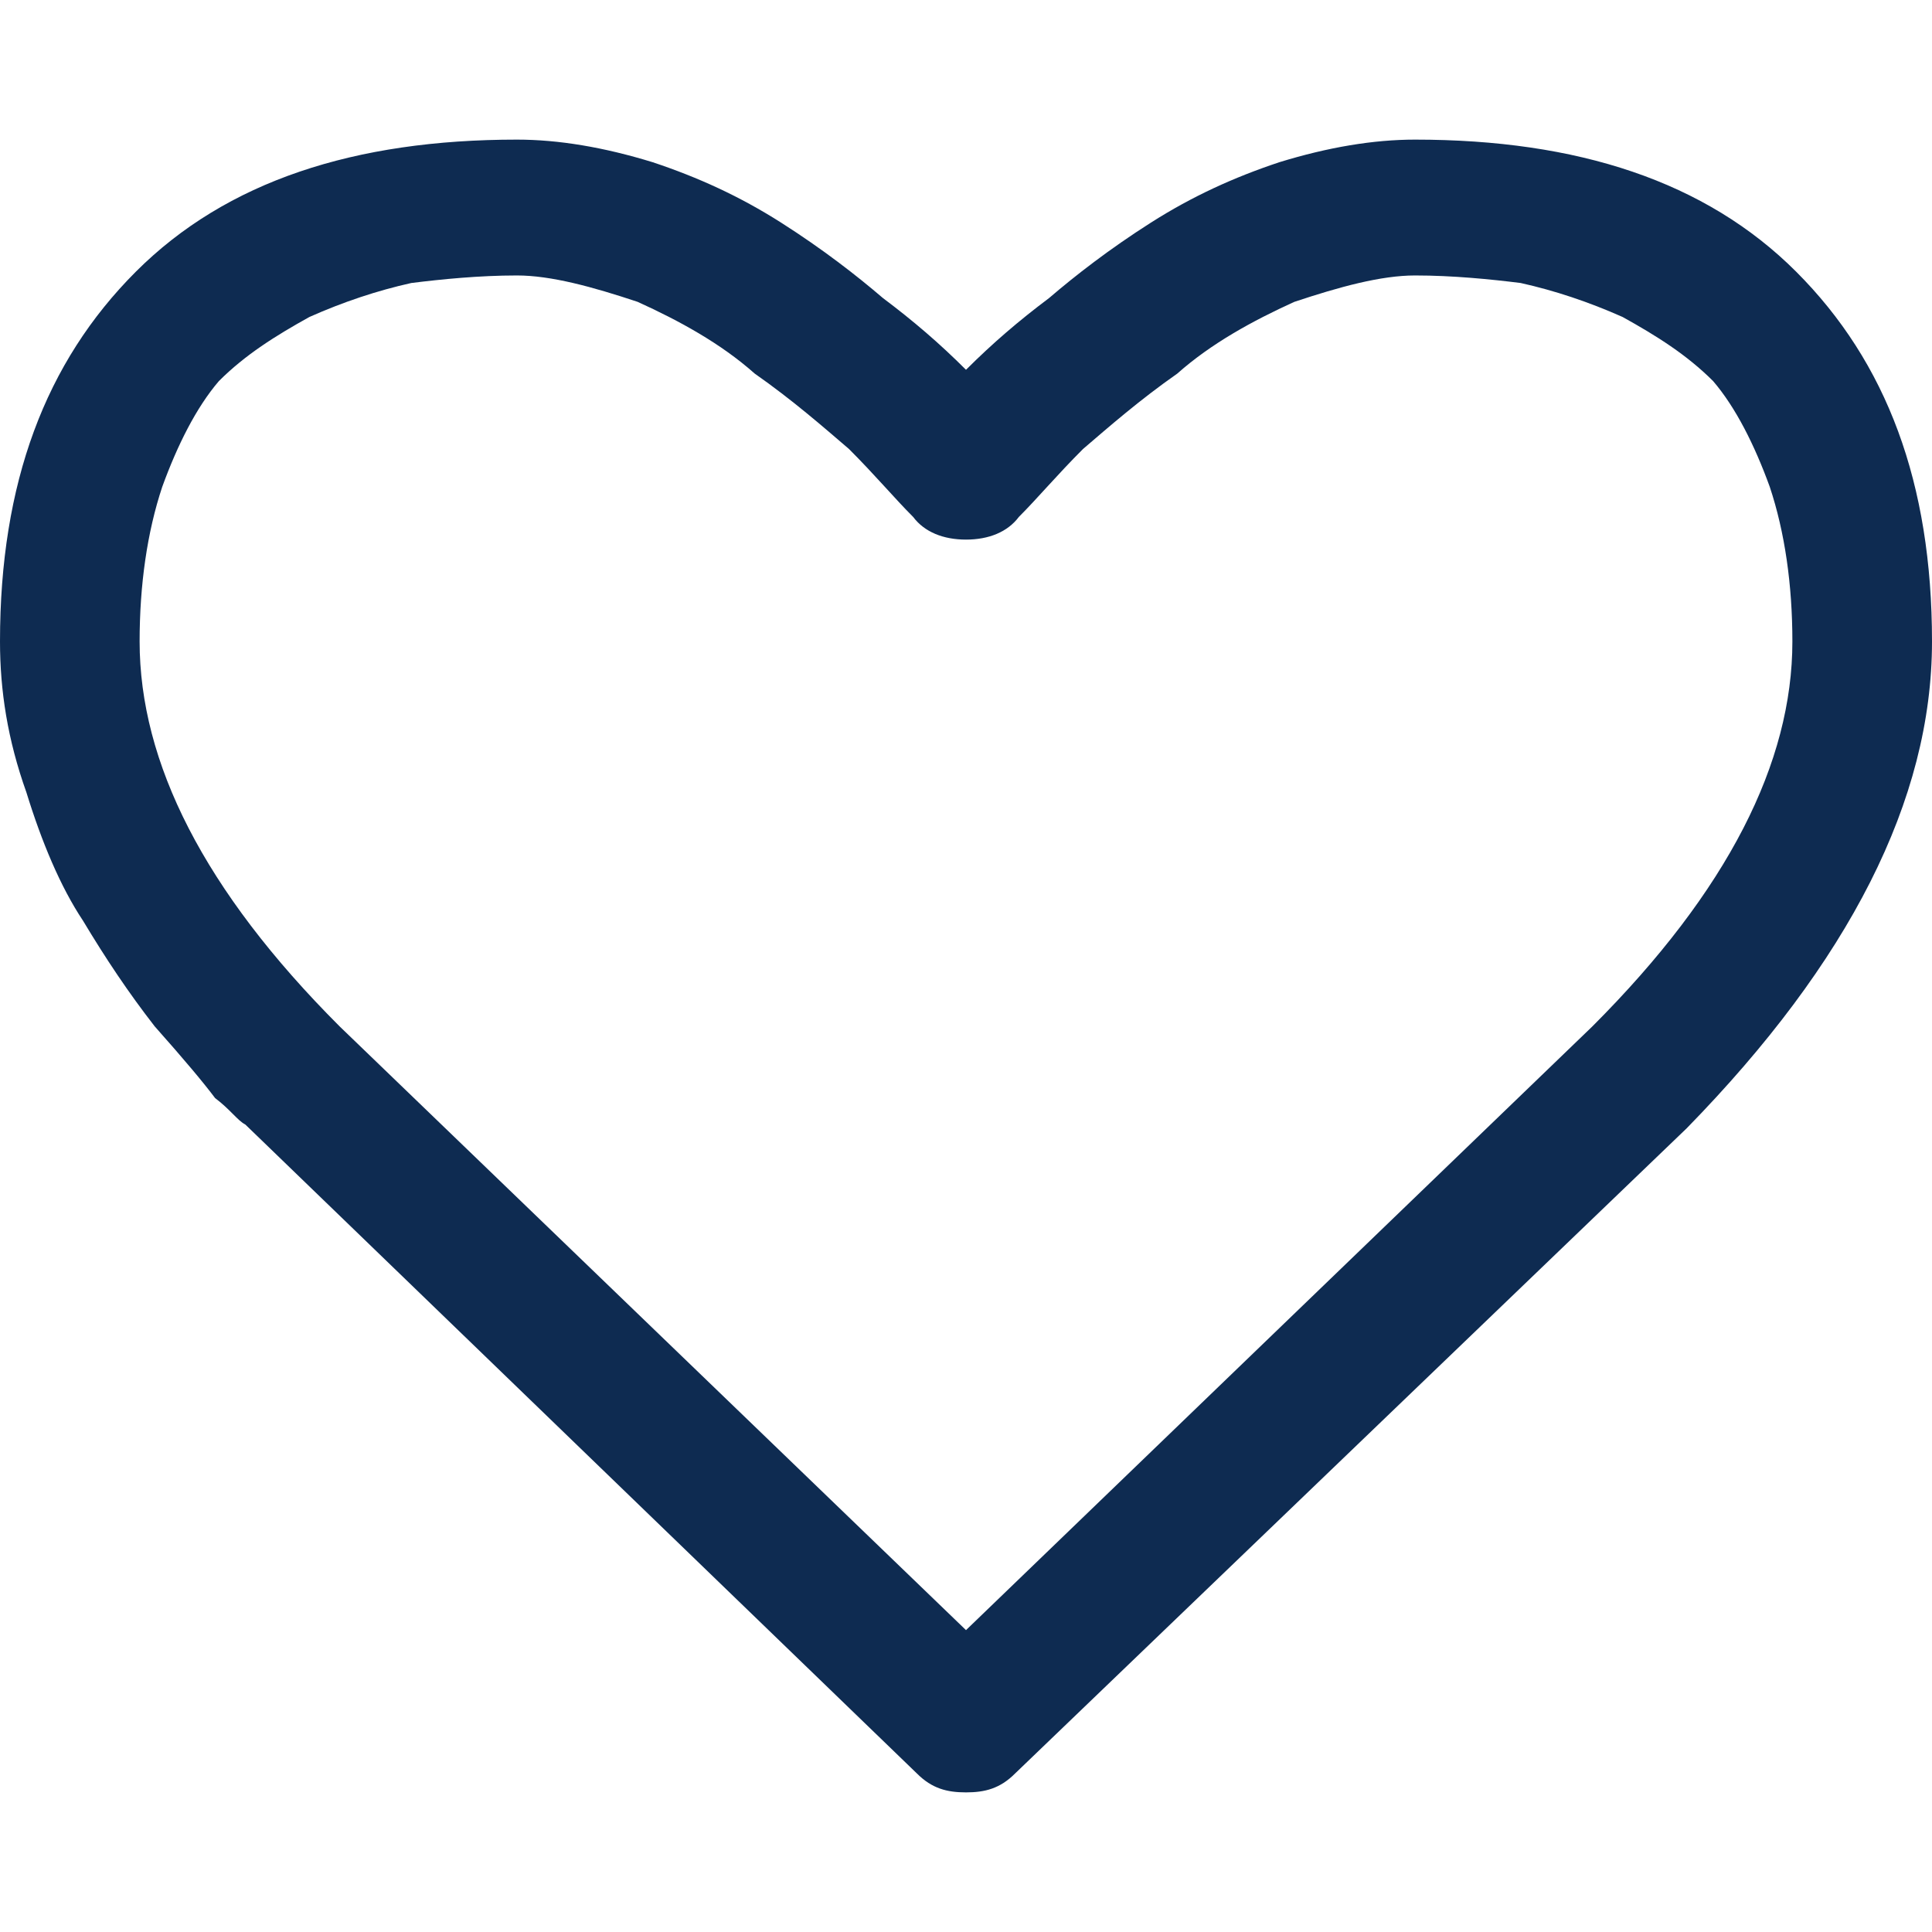<?xml version="1.0" encoding="utf-8"?>
<svg id="icon-heart-empty" viewBox="0 0 512 512" width="112" height="112" xmlns="http://www.w3.org/2000/svg">
  <path d="m475 170c0-15-2-29-6-41c-4-11-9-21-15-28c-7-7-15-12-24-17c-9-4-18-7-27-9c-8-1-18-2-28-2c-9 0-20 3-32 7c-11 5-22 11-31 19c-10 7-18 14-25 20c-7 7-12 13-17 18c-3 4-8 6-14 6c-6 0-11-2-14-6c-5-5-10-11-17-18c-7-6-15-13-25-20c-9-8-20-14-31-19c-12-4-23-7-32-7c-10 0-20 1-28 2c-9 2-18 5-27 9c-9 5-17 10-24 17c-6 7-11 17-15 28c-4 12-6 26-6 41c0 32 17 66 53 102l166 160l166-160c36-36 53-70 53-102z m37 0c0 42-22 85-65 129l-178 171c-4 4-8 5-13 5c-5 0-9-1-13-5l-178-172c-2-1-4-4-8-7c-3-4-8-10-16-19c-7-9-13-18-19-28c-6-9-11-21-15-34c-5-14-7-27-7-40c0-42 12-74 36-98c24-24 58-35 101-35c11 0 23 2 36 6c12 4 23 9 34 16c11 7 20 14 27 20c8 6 15 12 22 19c7-7 14-13 22-19c7-6 16-13 27-20c11-7 22-12 34-16c13-4 25-6 36-6c43 0 77 11 101 35c24 24 36 56 36 98z" fill="#0e2b51" />
</svg>